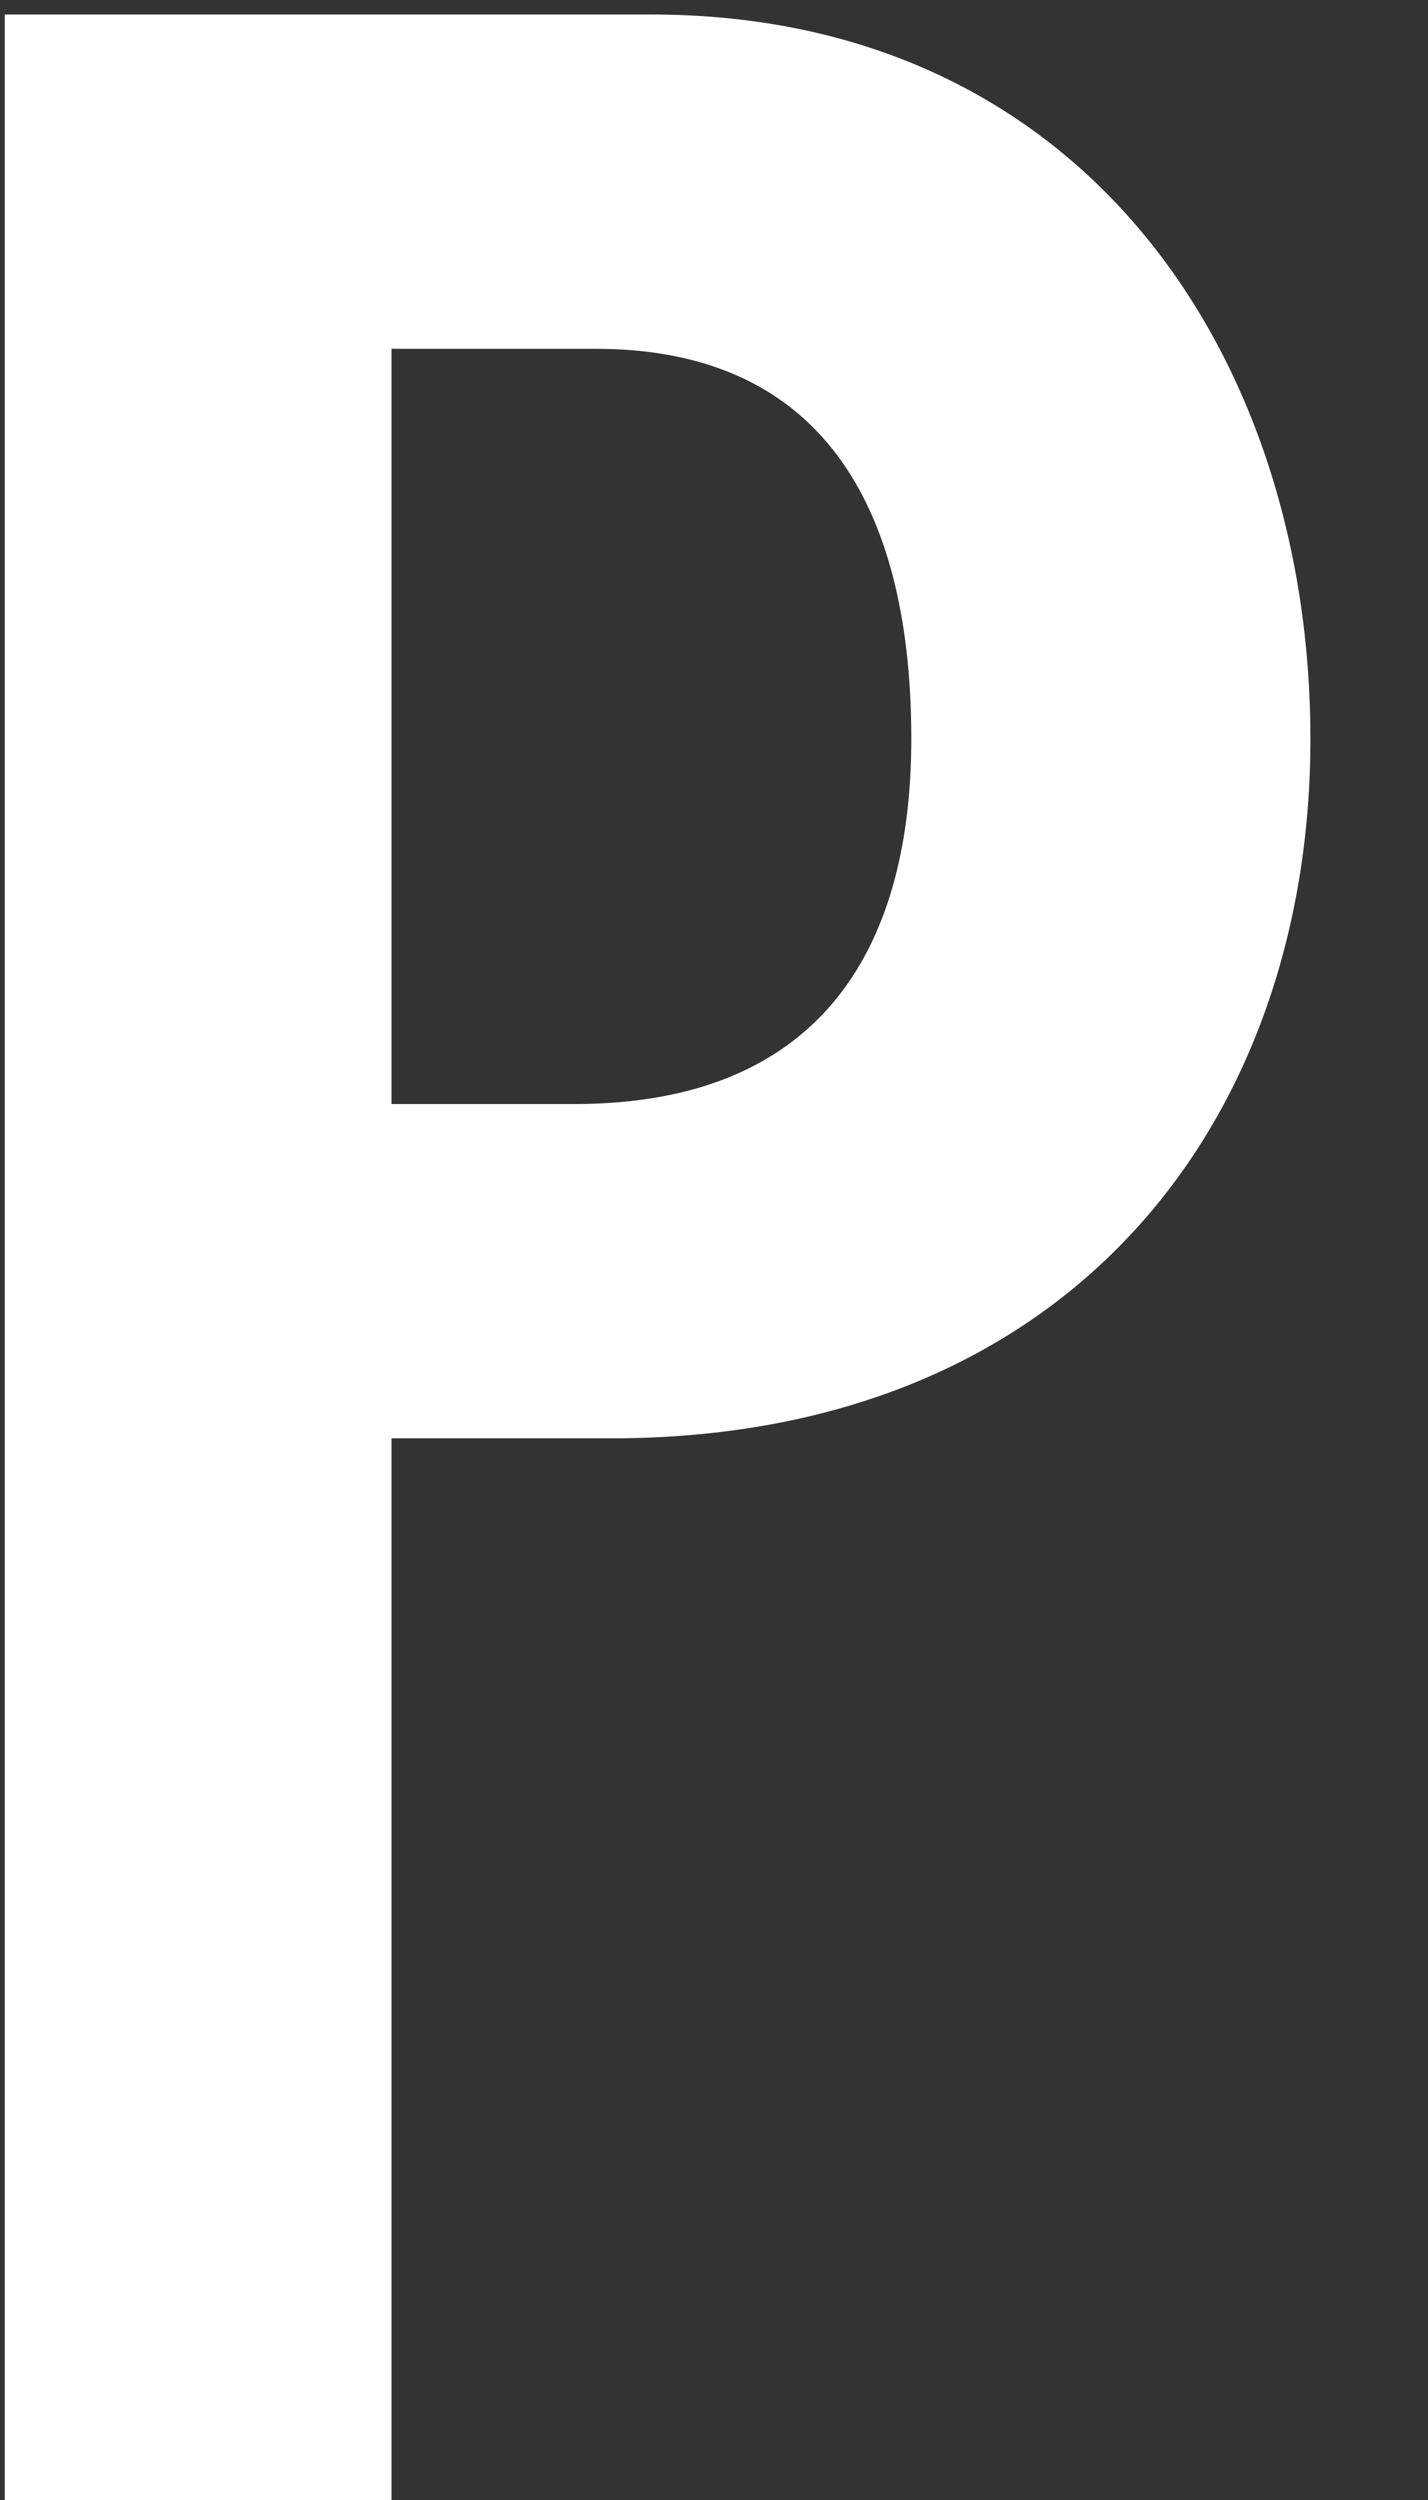 <svg width="12" height="21" viewBox="0 0 12 21" fill="none" xmlns="http://www.w3.org/2000/svg">
<rect x="0" y="0" width="12" height="21" fill="#333333" stroke="none"/>
<path d="M0.04 21H3.29V12.082H5.136C9.01 12.082 11.012 9.404 11.012 6.206C11.012 3.008 9.114 0.122 5.474 0.122H0.04V21ZM3.29 2.93H5.006C6.982 2.93 7.658 4.36 7.658 6.206C7.658 7.896 6.956 9.274 4.824 9.274H3.29V2.93Z" fill="white"/>
</svg>
